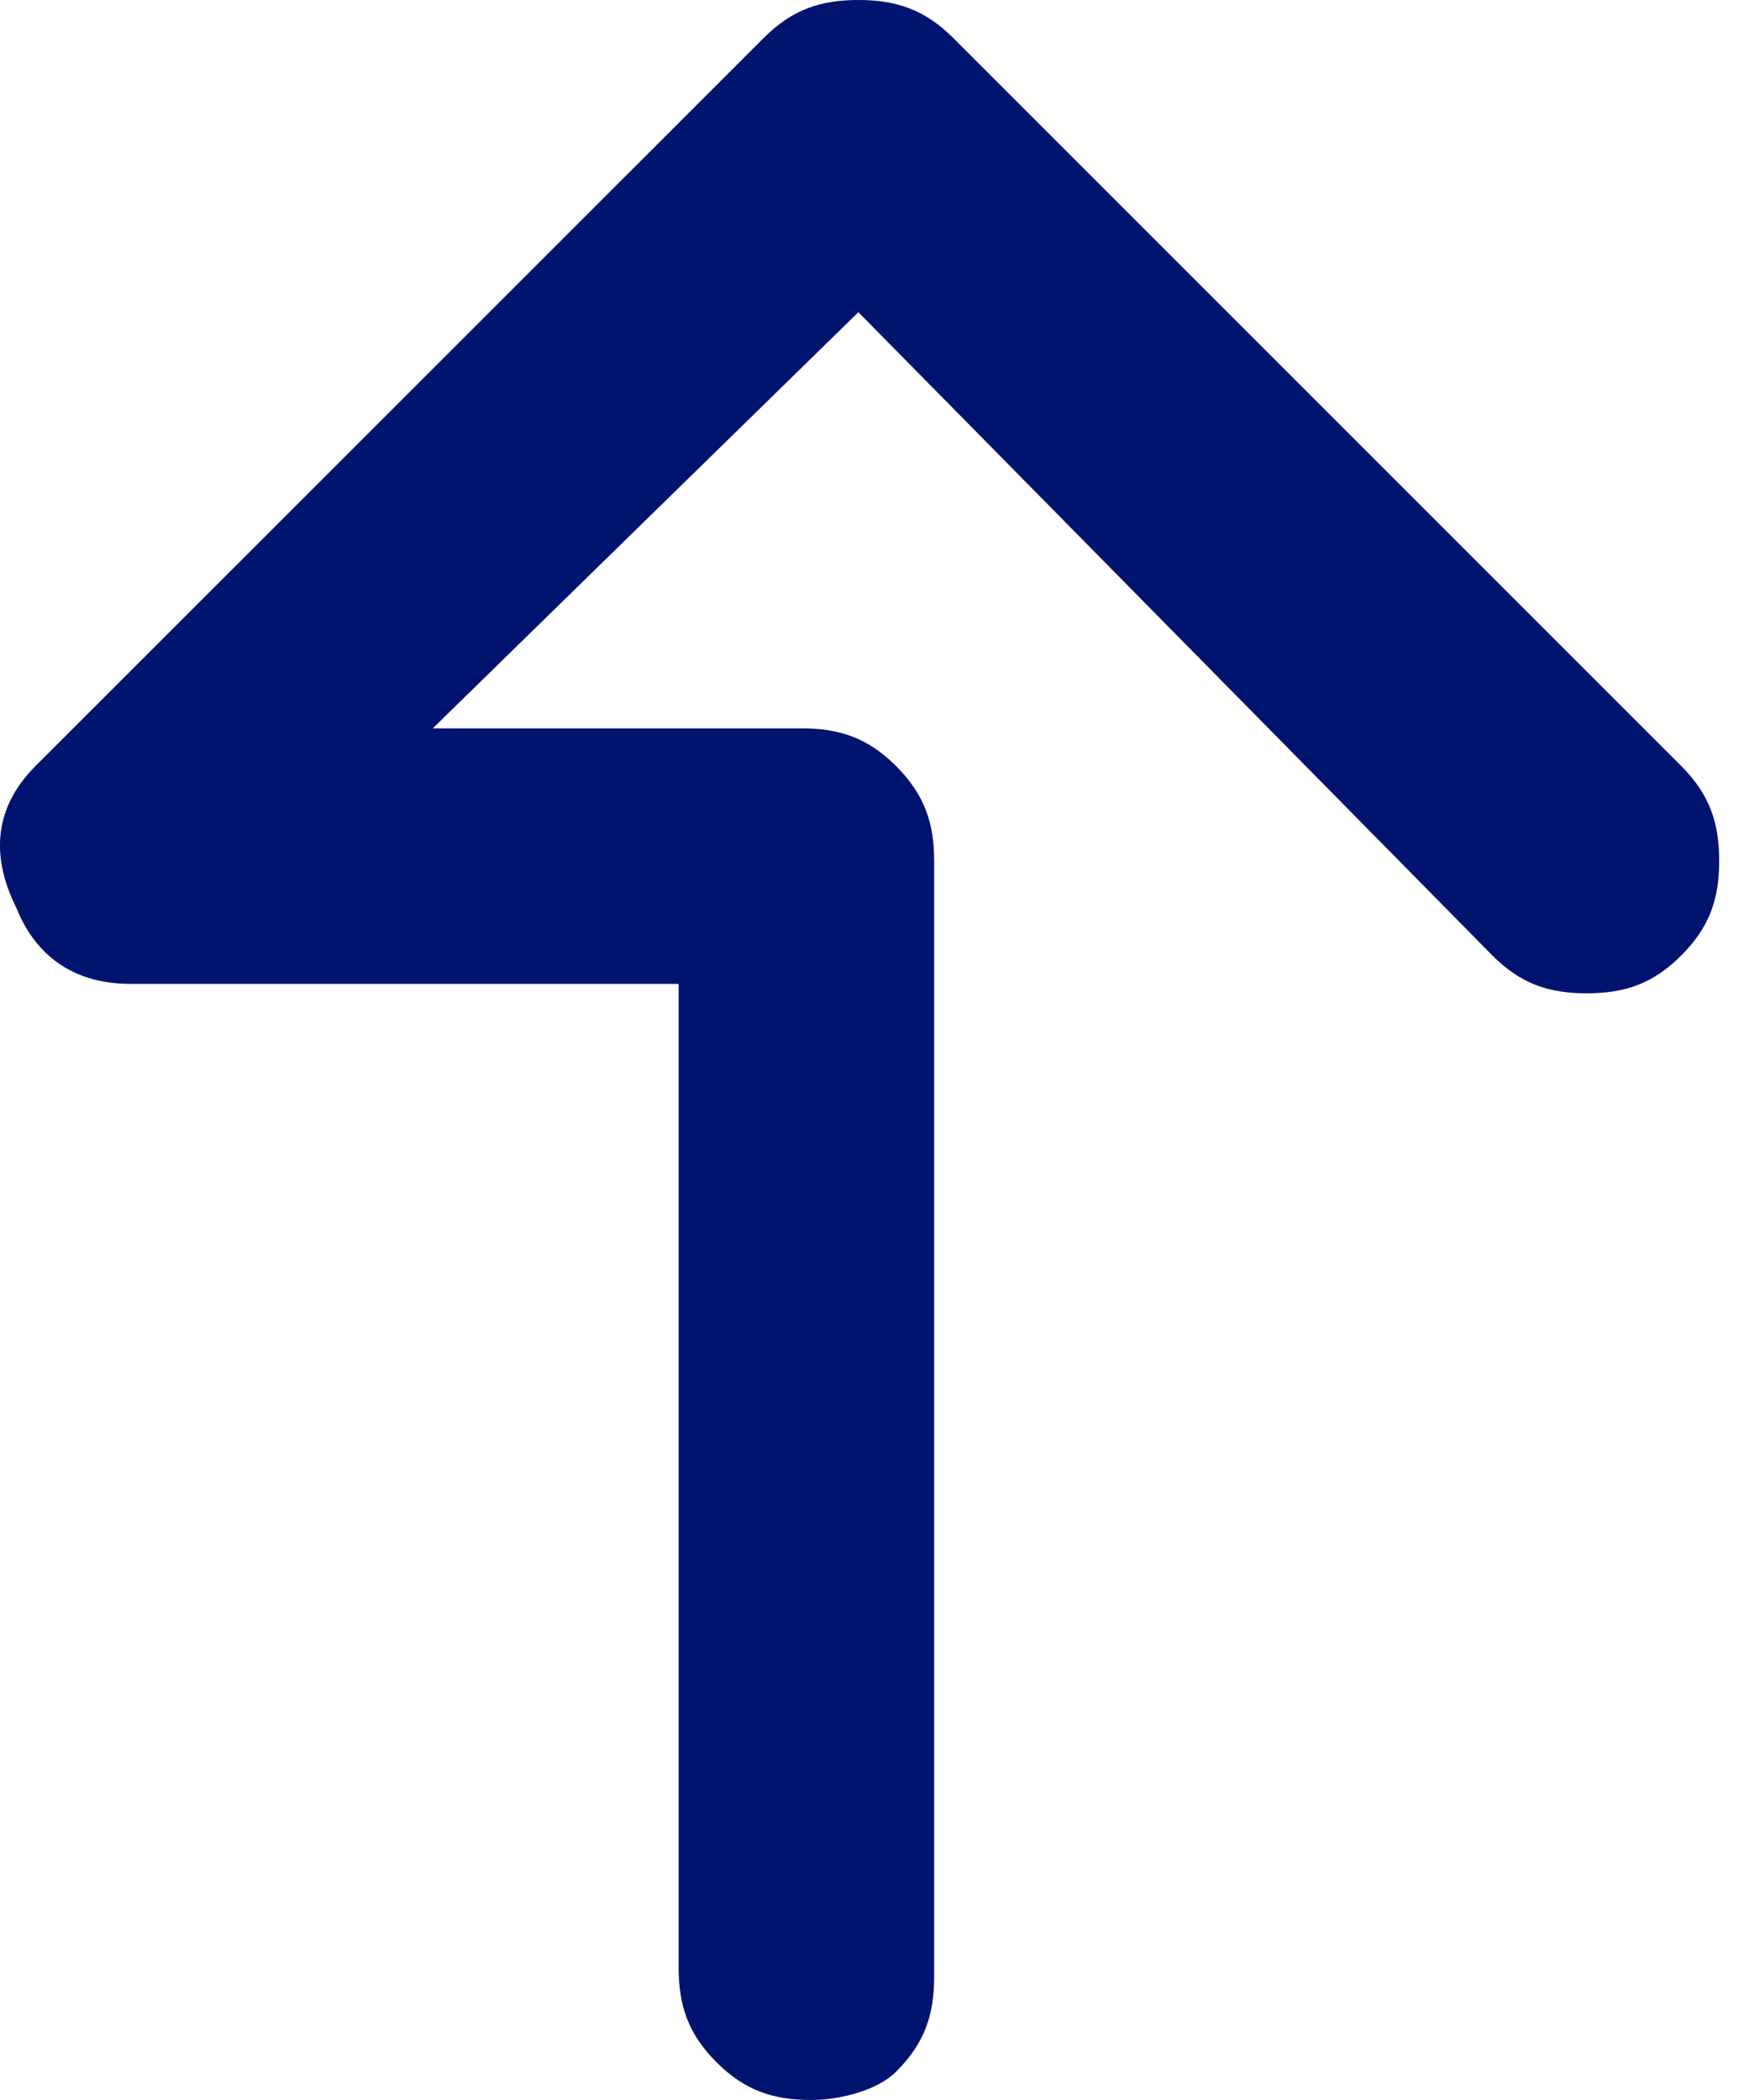<svg width="10" height="12" viewBox="0 0 10 12" fill="none" xmlns="http://www.w3.org/2000/svg">
<path d="M4.635 12C4.419 12 4.256 11.946 4.094 11.784C3.932 11.622 3.878 11.46 3.878 11.243V5.622H0.743C0.419 5.622 0.202 5.459 0.094 5.189C-0.068 4.865 -0.014 4.595 0.202 4.378L4.365 0.216C4.527 0.054 4.689 0 4.905 0C5.121 0 5.283 0.054 5.446 0.216L9.608 4.378C9.77 4.541 9.824 4.703 9.824 4.919C9.824 5.135 9.77 5.297 9.608 5.459C9.446 5.622 9.283 5.676 9.067 5.676C8.851 5.676 8.689 5.622 8.527 5.459L4.905 1.784L2.473 4.162H4.581C4.797 4.162 4.959 4.216 5.121 4.378C5.283 4.541 5.338 4.703 5.338 4.919V11.297C5.338 11.514 5.283 11.676 5.121 11.838C5.013 11.946 4.797 12 4.635 12Z" fill="#00136F"/>
</svg>
